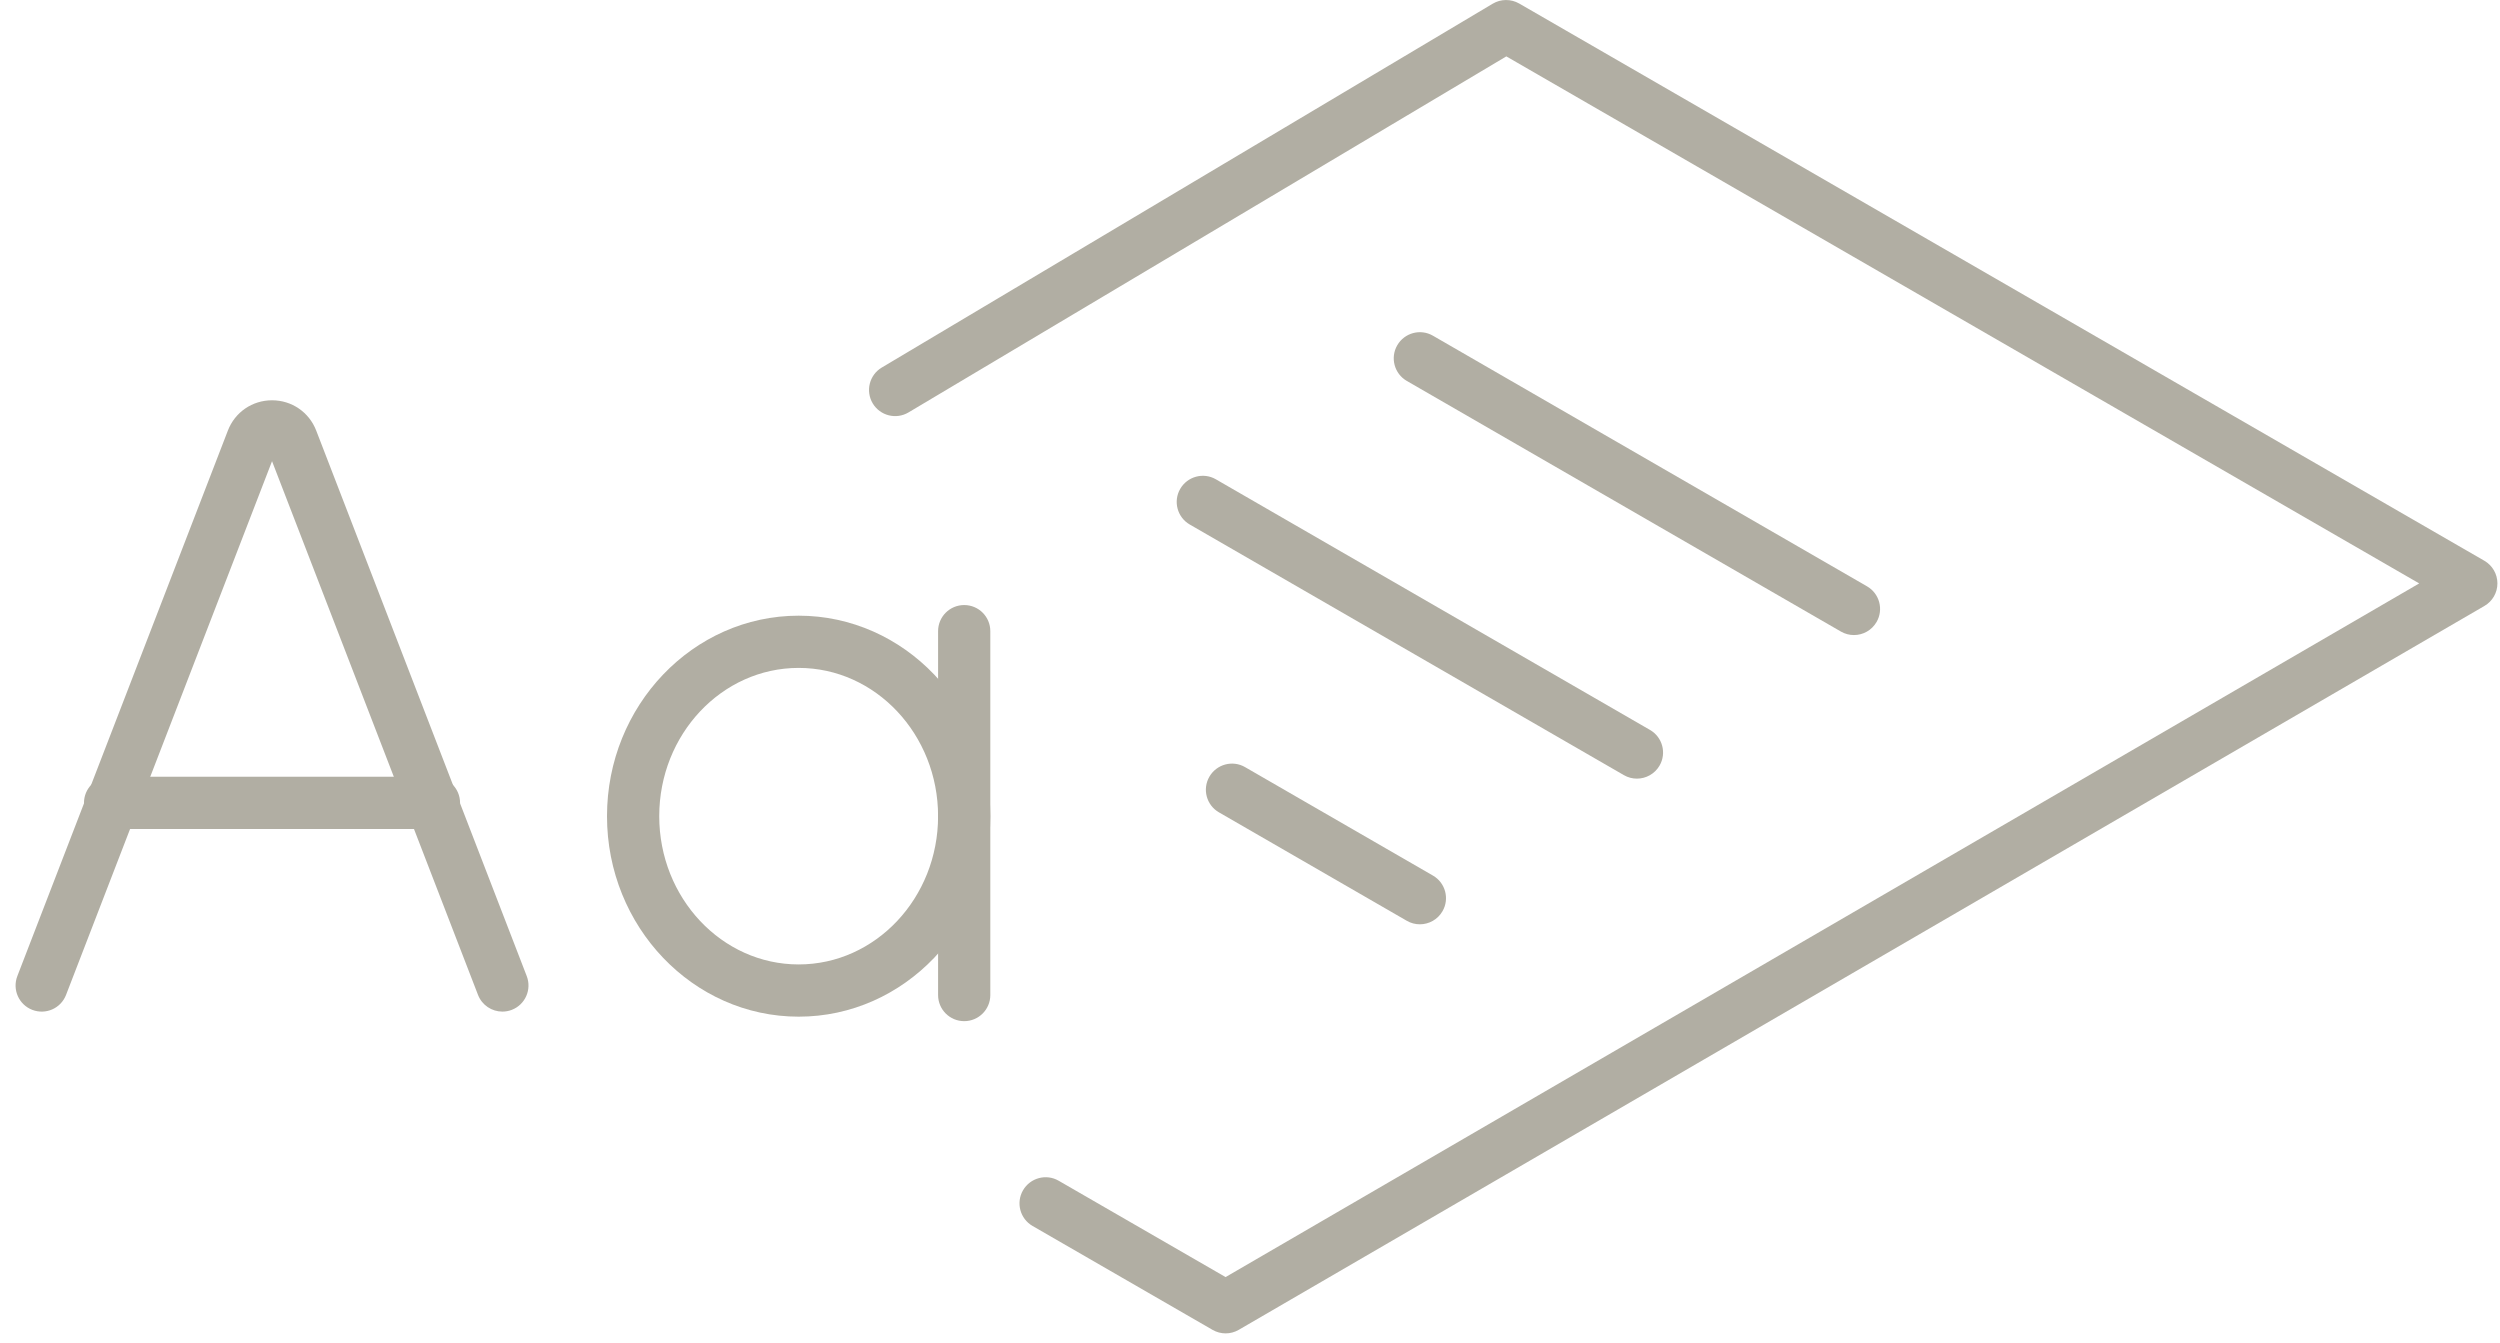 <?xml version="1.0" encoding="utf-8"?>
<!-- Generator: Adobe Illustrator 18.0.0, SVG Export Plug-In . SVG Version: 6.00 Build 0)  -->
<!DOCTYPE svg PUBLIC "-//W3C//DTD SVG 1.1//EN" "http://www.w3.org/Graphics/SVG/1.1/DTD/svg11.dtd">
<svg version="1.1" id="Layer_1" xmlns="http://www.w3.org/2000/svg" xmlns:xlink="http://www.w3.org/1999/xlink" x="0px" y="0px"
	 width="95.732px" height="51.426px" viewBox="0 0 95.732 51.426" enable-background="new 0 0 95.732 51.426" xml:space="preserve">
<g>
	<path fill="#B1AEA3" d="M46.933,51.059c-0.173,0-0.345-0.045-0.5-0.134l-6.893-3.979c-0.479-0.276-0.643-0.888-0.366-1.366
		s0.889-0.643,1.366-0.366l6.391,3.689l45.707-26.562L57.681,2.159L34.789,15.793c-0.474,0.283-1.088,0.127-1.371-0.348
		c-0.282-0.475-0.127-1.088,0.348-1.371L57.161,0.141c0.312-0.185,0.698-0.186,1.012-0.007l36.96,21.339
		c0.309,0.179,0.499,0.508,0.5,0.865c0.001,0.356-0.189,0.687-0.497,0.865l-47.701,27.72C47.279,51.014,47.106,51.059,46.933,51.059
		z"/>
</g>
<g>
	<path fill="#B1AEA3" d="M70.992,24.318c-0.17,0-0.342-0.043-0.499-0.134l-16.622-9.597c-0.479-0.276-0.643-0.888-0.366-1.366
		s0.888-0.643,1.366-0.366l16.622,9.597c0.479,0.276,0.643,0.888,0.366,1.366C71.674,24.139,71.338,24.318,70.992,24.318z"/>
</g>
<g>
	<path fill="#B1AEA3" d="M62.682,29.816c-0.17,0-0.342-0.043-0.499-0.134L45.56,20.086c-0.479-0.276-0.643-0.888-0.366-1.366
		s0.889-0.643,1.366-0.366l16.623,9.597c0.479,0.276,0.643,0.888,0.366,1.366C63.363,29.637,63.027,29.816,62.682,29.816z"/>
</g>
<g>
	<path fill="#B1AEA3" d="M54.37,35.394c-0.17,0-0.342-0.043-0.499-0.134l-7.194-4.153c-0.479-0.276-0.643-0.888-0.366-1.366
		s0.889-0.643,1.366-0.366l7.194,4.153c0.479,0.276,0.643,0.888,0.366,1.366C55.052,35.214,54.716,35.394,54.37,35.394z"/>
</g>
<g>
	<path fill="#B1AEA3" d="M19.237,38.737c-0.401,0-0.779-0.243-0.933-0.64L10.417,17.66L2.529,38.098
		c-0.199,0.516-0.776,0.771-1.293,0.572c-0.515-0.198-0.771-0.777-0.572-1.293l8.062-20.889c0.271-0.705,0.936-1.16,1.691-1.16
		s1.42,0.455,1.692,1.161l8.061,20.888c0.199,0.516-0.058,1.095-0.572,1.293C19.479,38.716,19.357,38.737,19.237,38.737z"/>
</g>
<g>
	<path fill="#B1AEA3" d="M16.617,31.744H4.216c-0.553,0-1-0.447-1-1s0.447-1,1-1h12.401c0.553,0,1,0.447,1,1
		S17.17,31.744,16.617,31.744z"/>
</g>
<g>
	<g>
		<g>
			<g>
				<path fill="#B1AEA3" d="M36.922,39.103c-0.553,0-1-0.447-1-1V24.169c0-0.553,0.447-1,1-1s1,0.447,1,1v13.934
					C37.922,38.655,37.475,39.103,36.922,39.103z"/>
			</g>
		</g>
	</g>
	<g>
		<path fill="#B1AEA3" d="M30.583,38.931c-4.047,0-7.339-3.443-7.339-7.677s3.292-7.678,7.339-7.678s7.339,3.444,7.339,7.678
			S34.63,38.931,30.583,38.931z M30.583,25.576c-2.944,0-5.339,2.547-5.339,5.678c0,3.13,2.395,5.677,5.339,5.677
			s5.339-2.547,5.339-5.677C35.922,28.123,33.527,25.576,30.583,25.576z"/>
	</g>
</g>
</svg>
